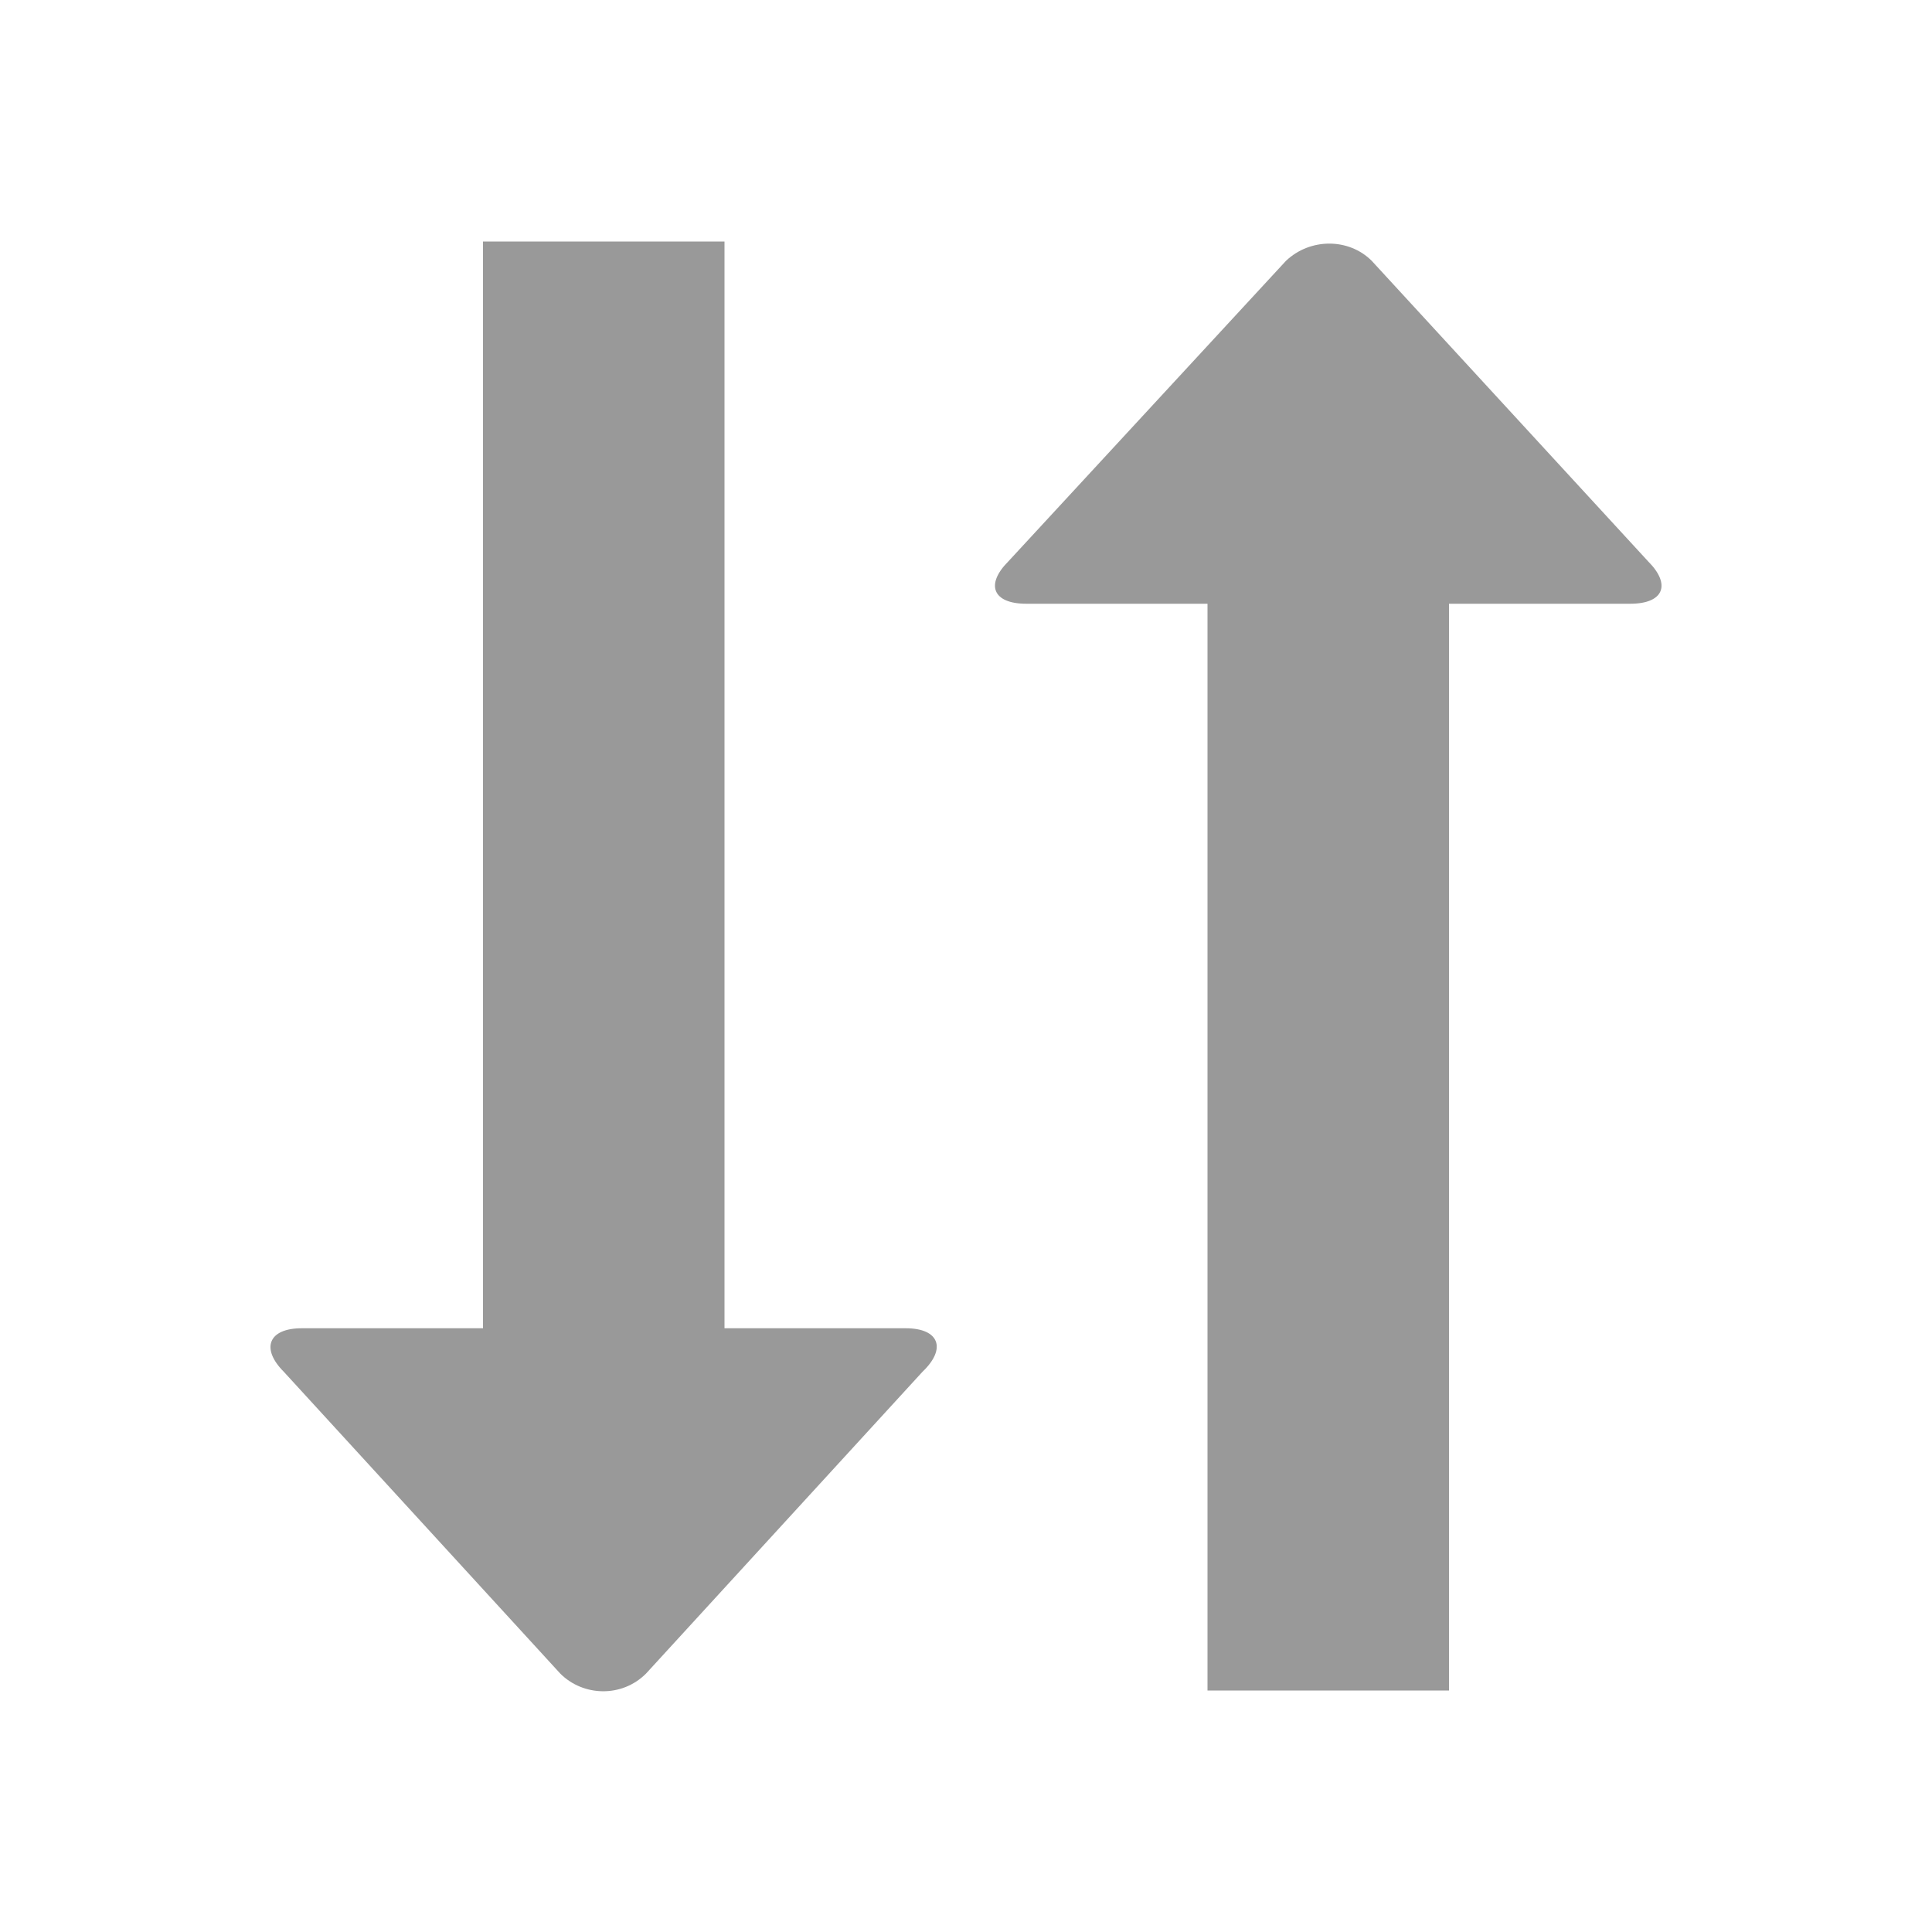 <svg xmlns="http://www.w3.org/2000/svg" viewBox="0 0 16 16" width="16" height="16">
<cis-name>sort</cis-name>
<path fill="#999999" d="M4,2v9H2.5c-0.28,0-0.34,0.17-0.15,0.36l2.29,2.5c0.19,0.19,0.51,0.2,0.71,0l2.29-2.5
	C7.84,11.17,7.78,11,7.5,11H6V2H4z M12,14V5h1.5c0.28,0,0.34-0.16,0.15-0.35l-2.29-2.49c-0.19-0.19-0.51-0.19-0.71,0L8.35,4.65
	C8.16,4.84,8.22,5,8.5,5H10v9H12z"/>
</svg>
